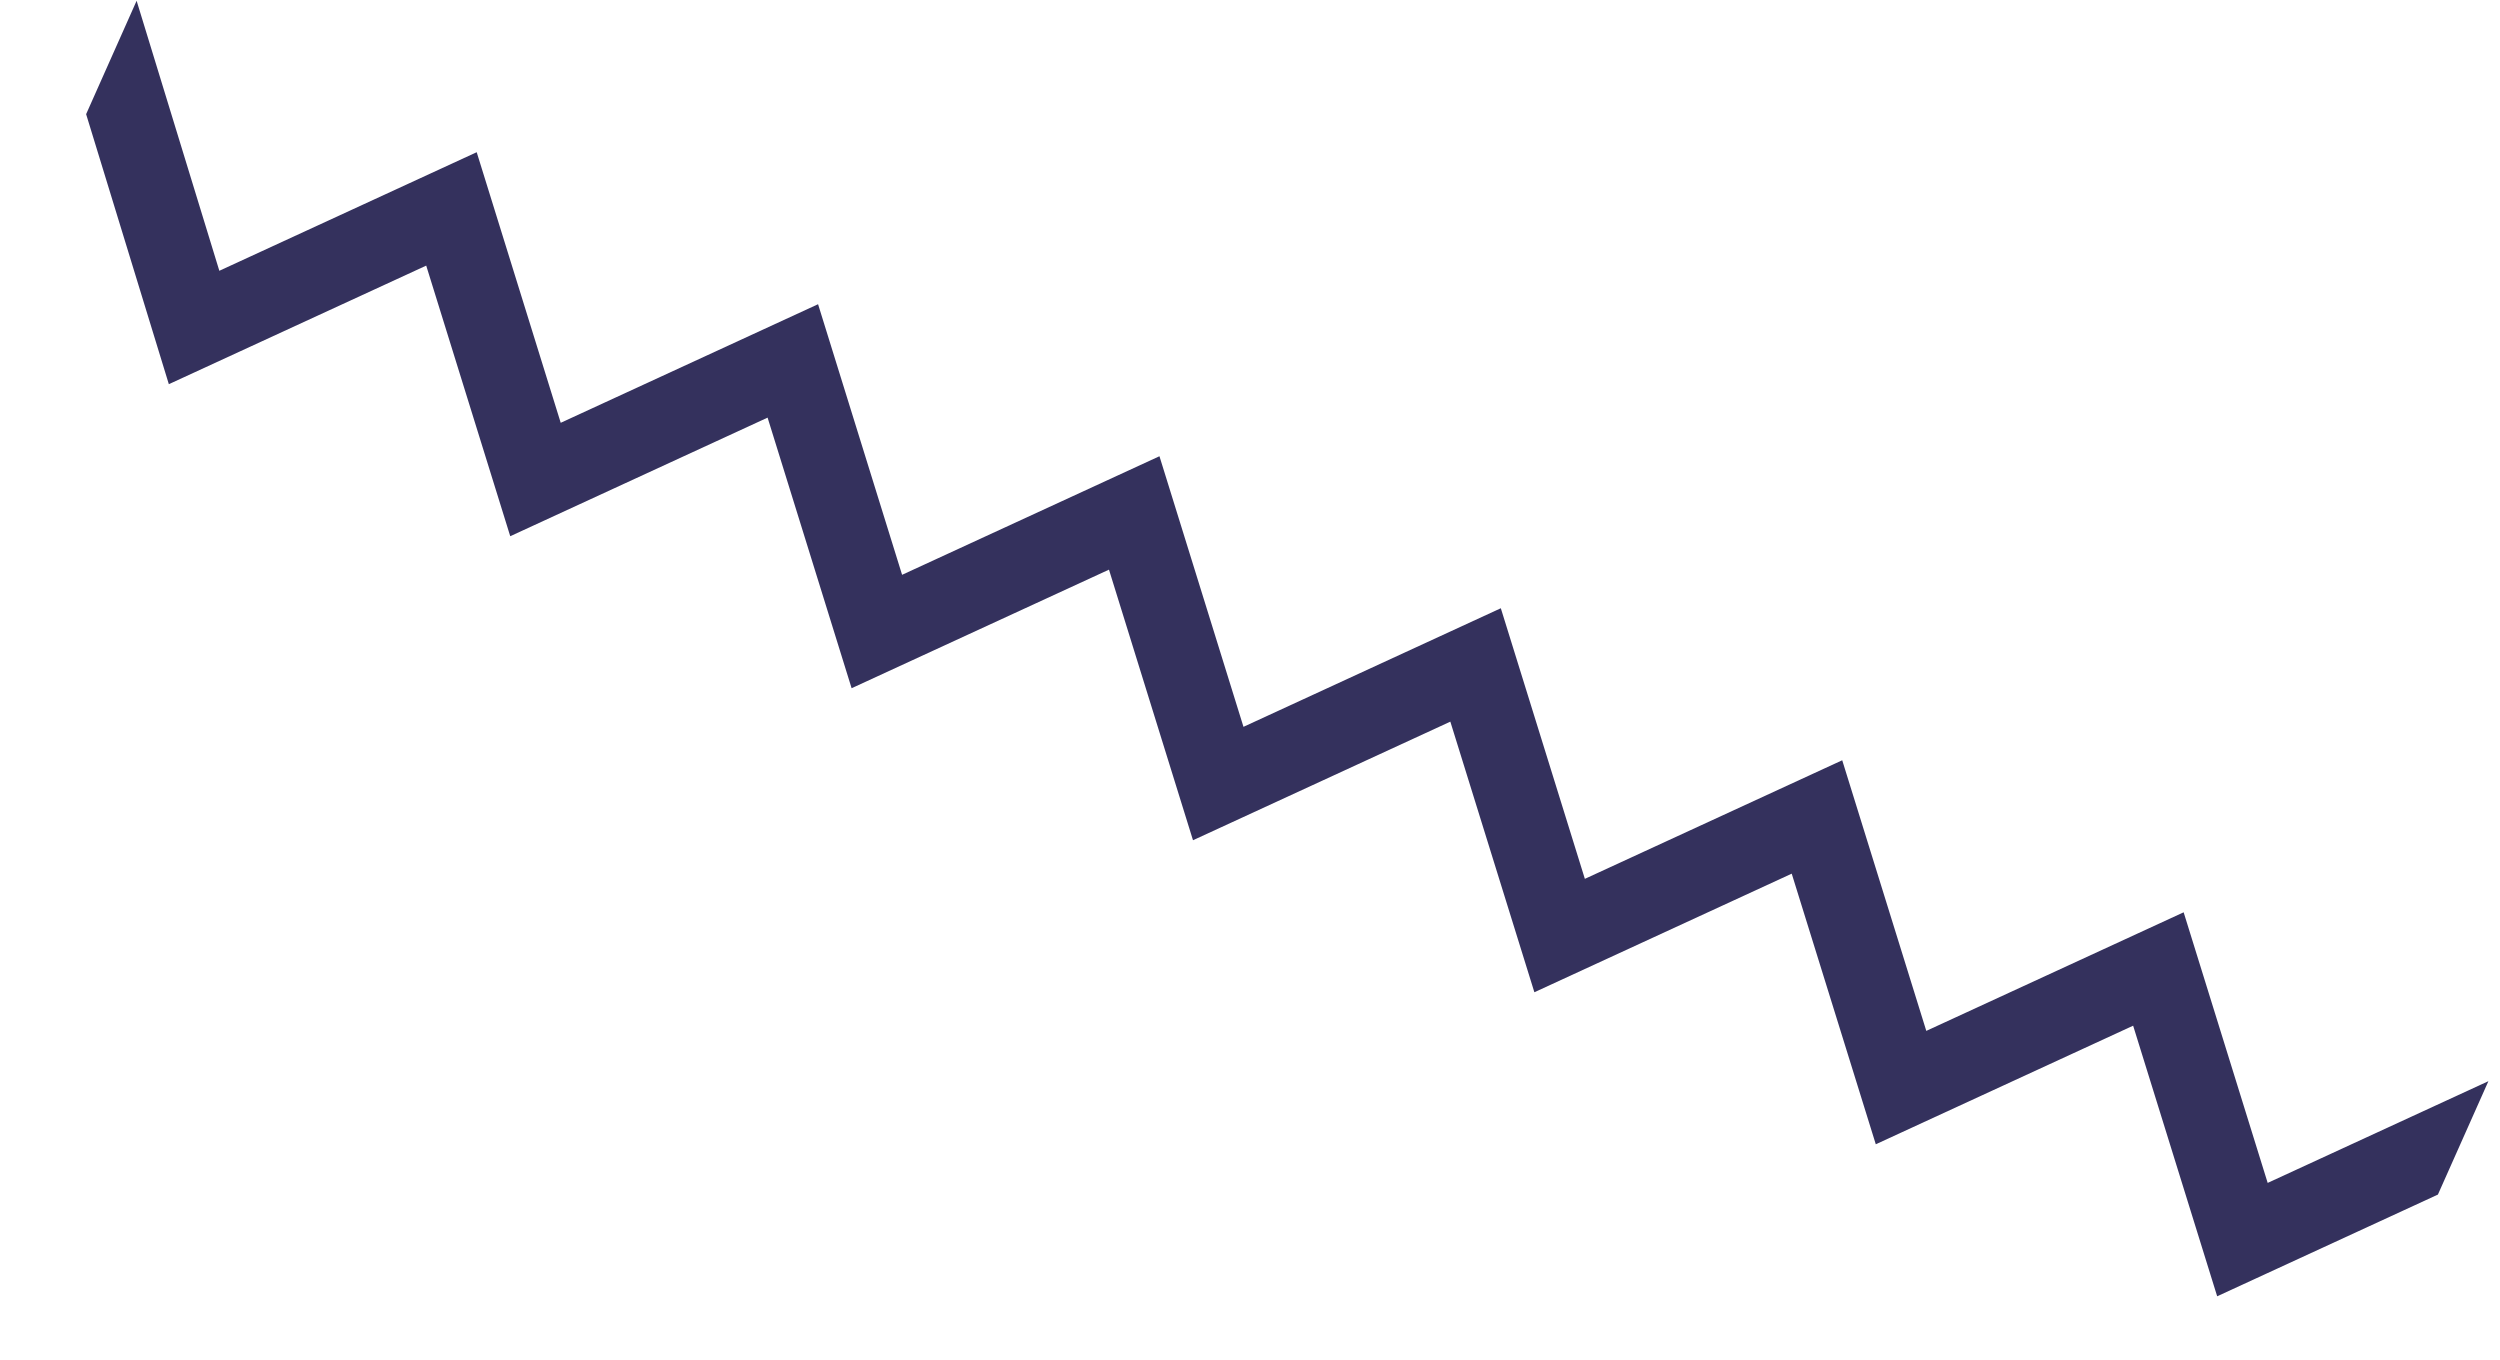 <svg xmlns="http://www.w3.org/2000/svg" width="731.209" height="397.745" viewBox="0 0 731.209 397.745">
  <g id="Divider_10_" data-name="Divider 10 " transform="matrix(0.914, 0.407, -0.407, 0.914, 241.186, -451.674)">
    <path id="Path_1210" data-name="Path 1210" d="M756.527,503.277v36.287l-46.852,53.414-54.621-62.272L600.43,592.978,545.8,530.706l-54.622,62.272-54.622-62.272-54.622,62.272-54.617-62.272-54.628,62.272-54.617-62.272-54.623,62.272L108.83,530.706,54.2,592.978,0,530.706V494.419l54.2,62.272,54.628-62.272,54.617,62.272,54.623-62.272,54.617,62.272,54.628-62.272,54.617,62.272,54.622-62.272,54.622,62.272L545.8,494.419l54.633,62.272,54.624-62.272,54.621,62.272Z" fill="#34315d"/>
  </g>
</svg>
